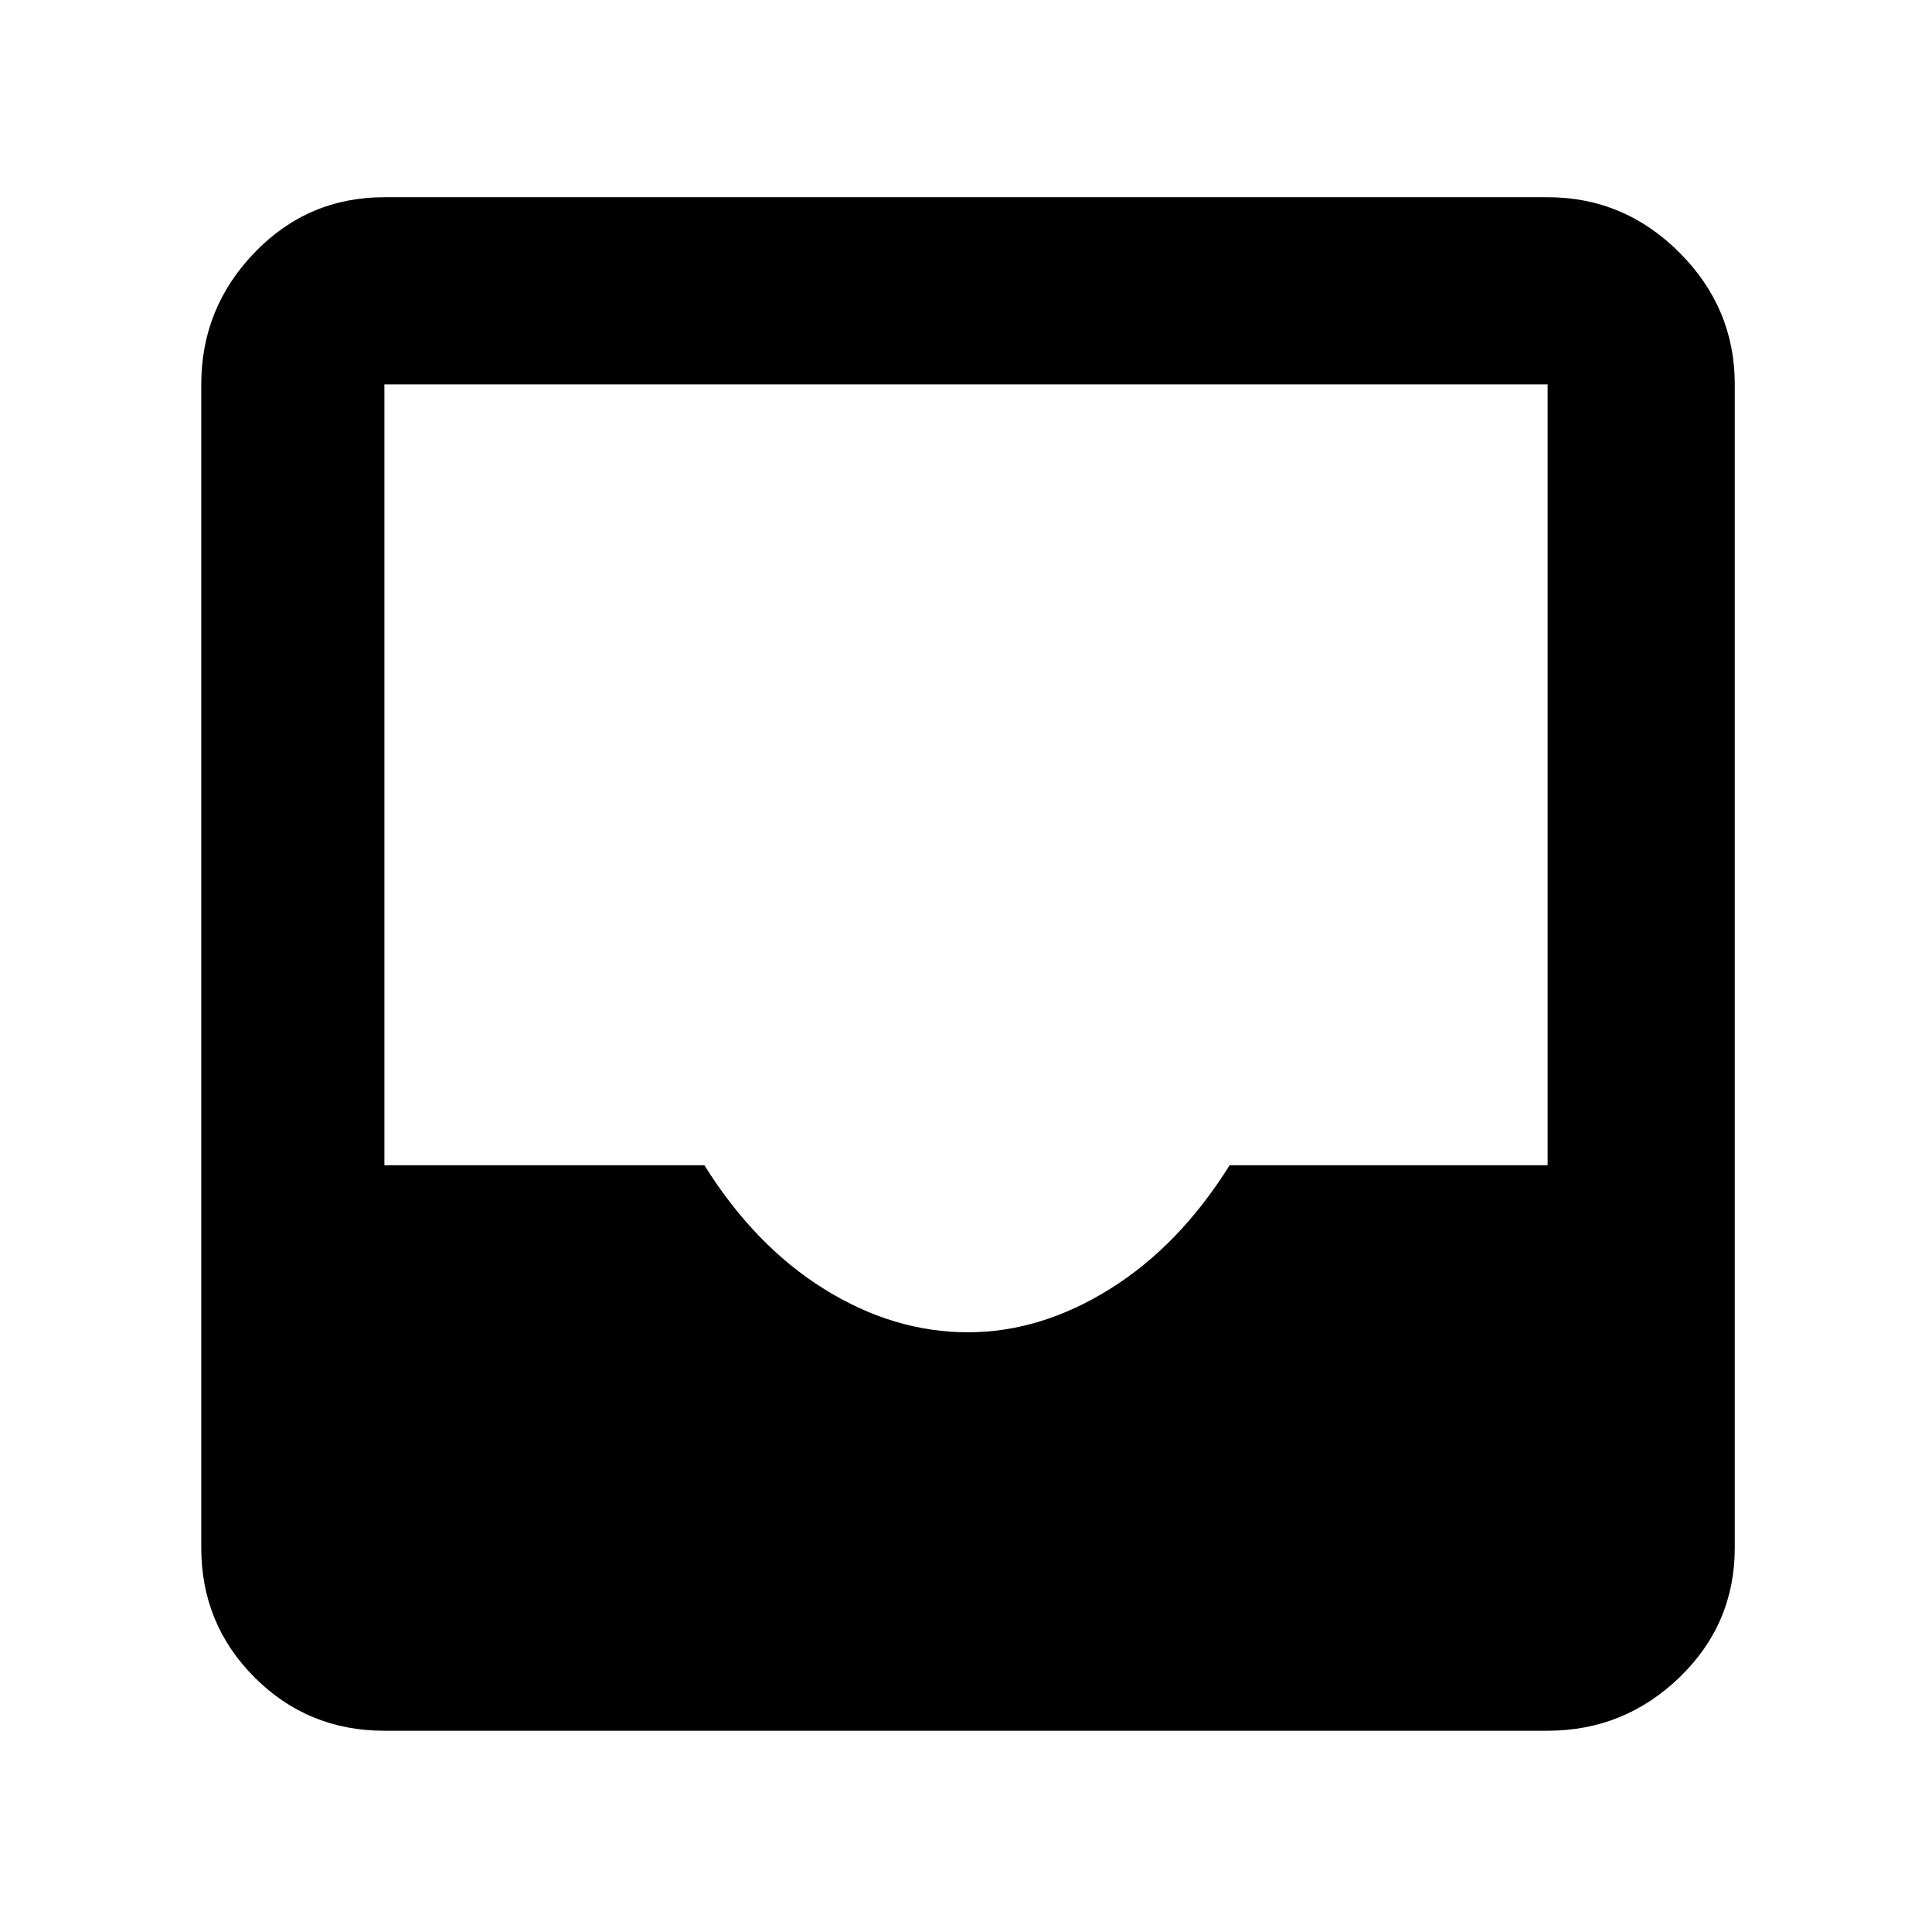 <svg xmlns="http://www.w3.org/2000/svg" height="48" width="48"><path d="M9.55 43q-1.9 0-3.225-1.325Q5 40.35 5 38.45V9.55q0-1.9 1.325-3.275T9.55 4.9h28.9q1.9 0 3.275 1.375T43.1 9.55v28.9q0 1.9-1.375 3.225Q40.35 43 38.45 43Zm14.5-9.9q1.8 0 3.525-1.075Q29.3 30.95 30.55 28.95h7.9V9.55H9.55v19.4h7.95q1.25 2 2.975 3.075Q22.2 33.1 24.05 33.1Z"/></svg>